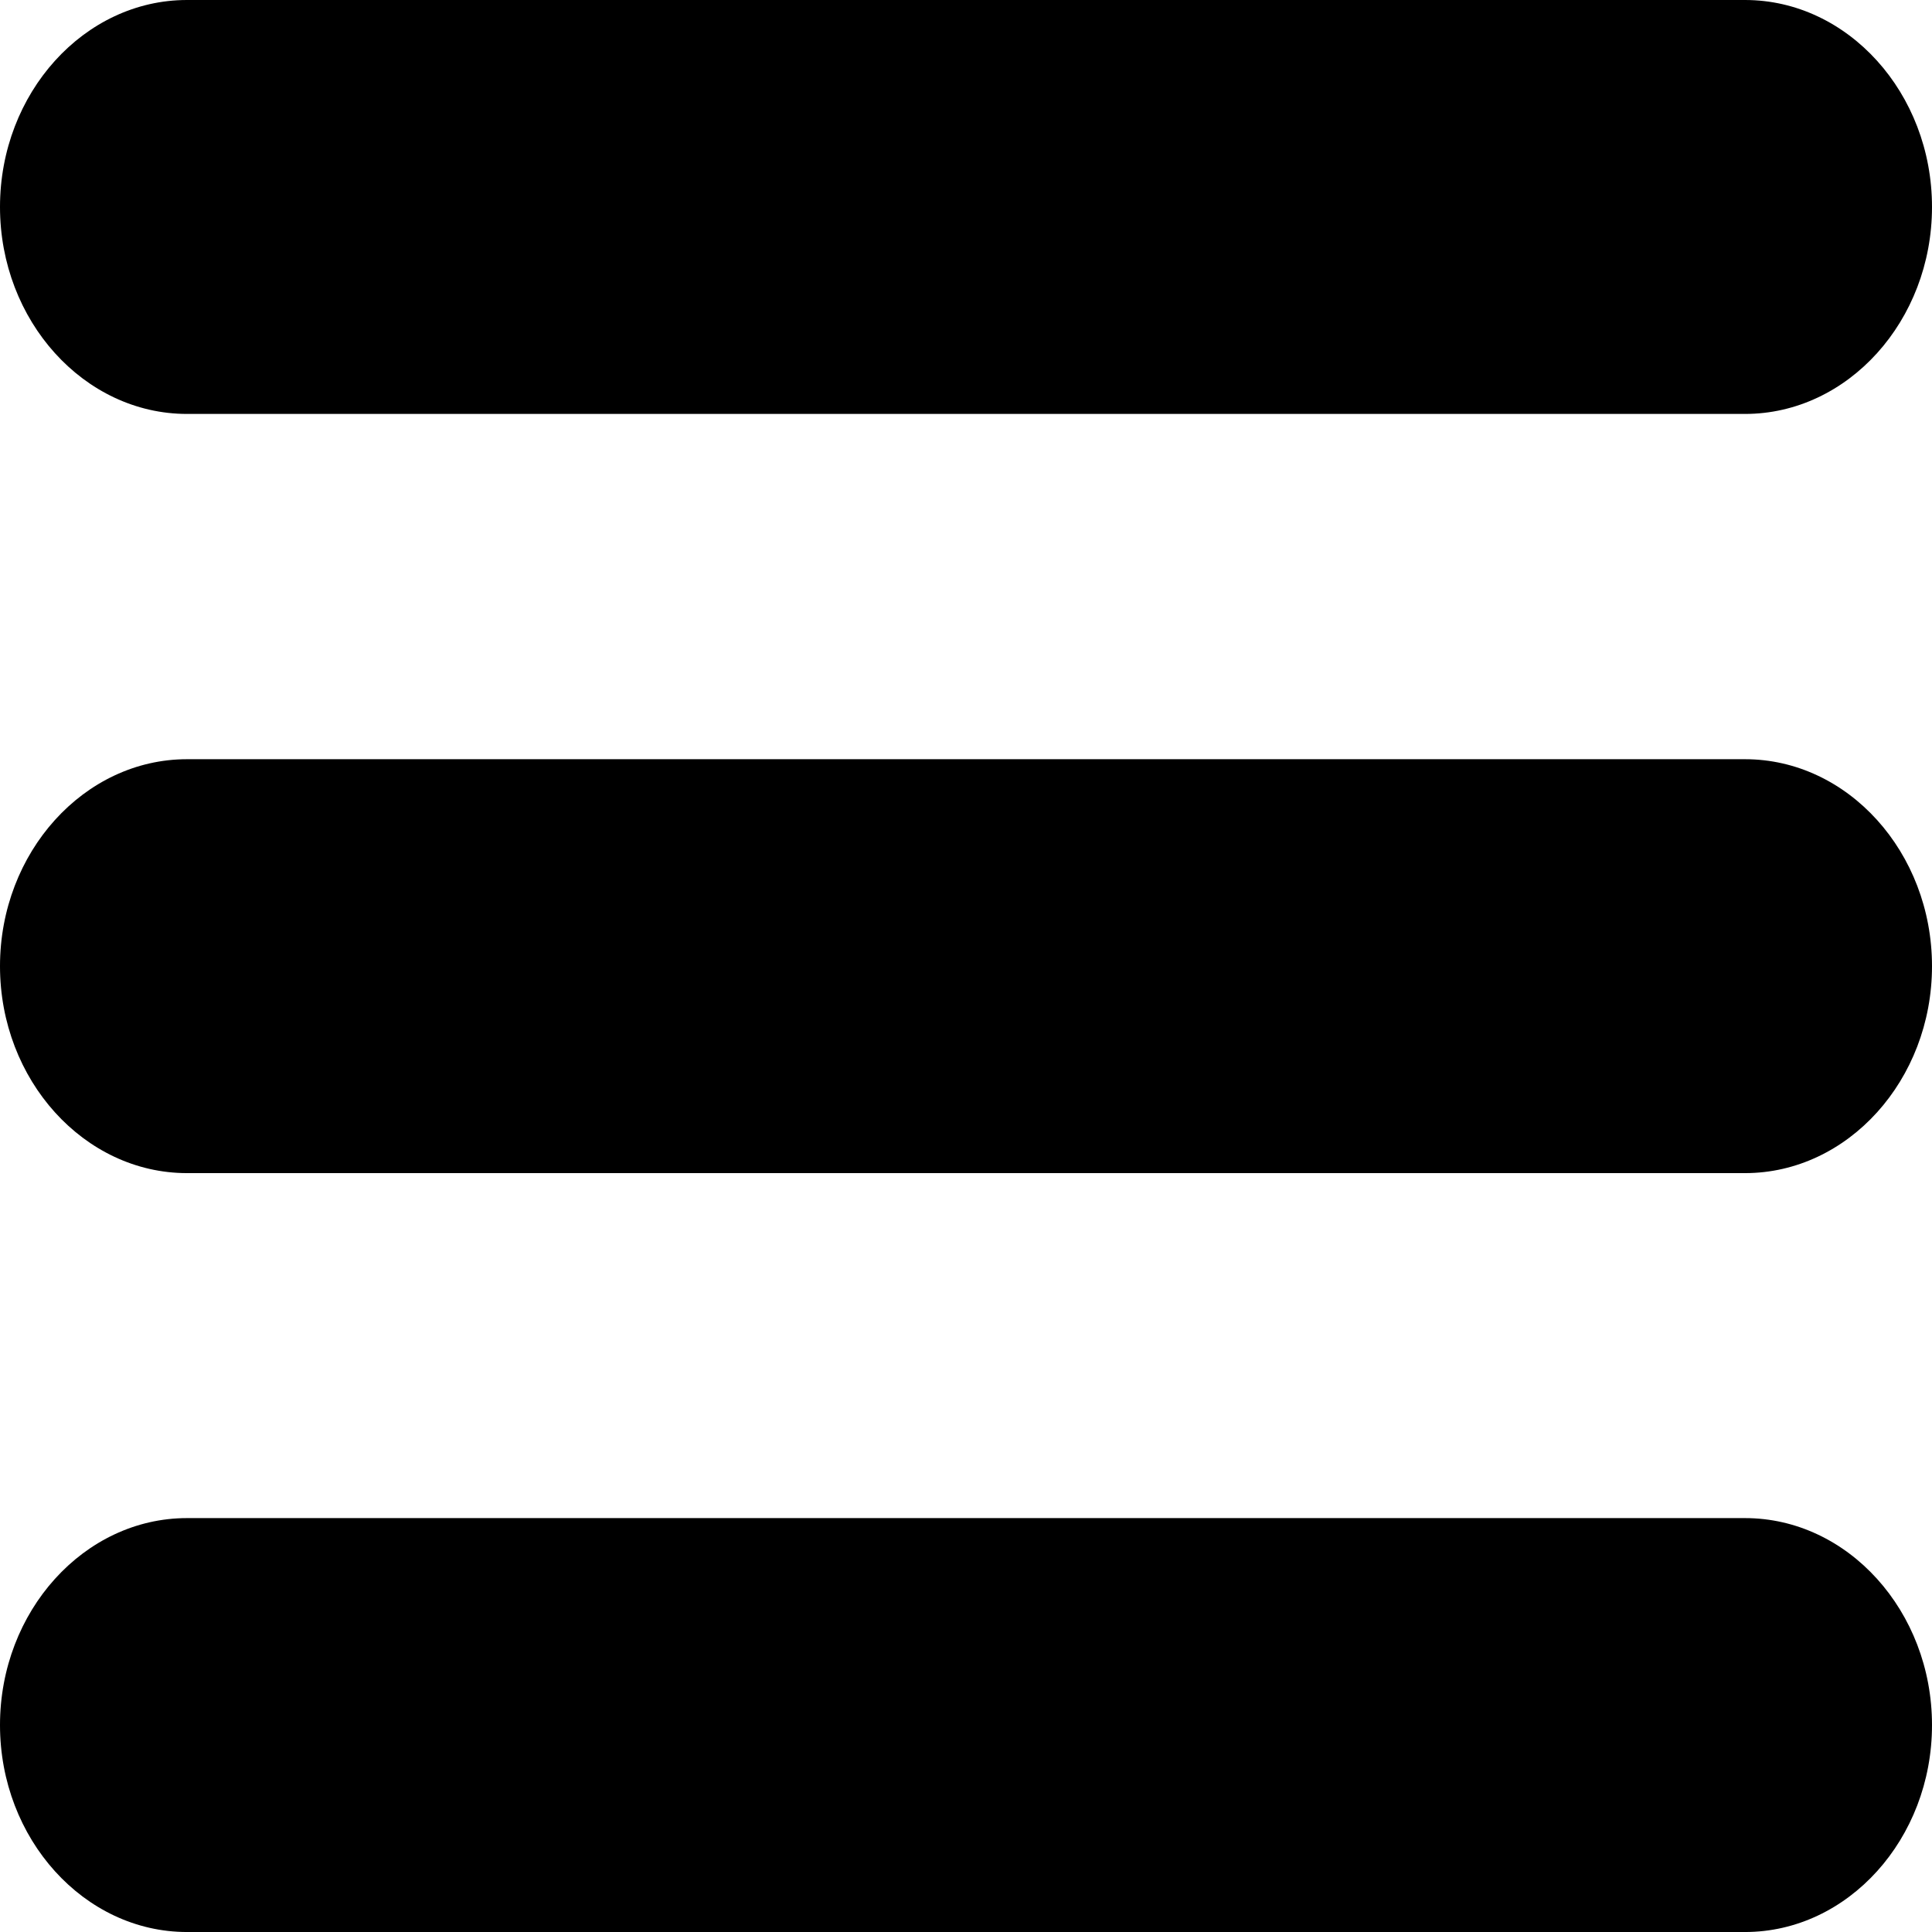 <svg width="512" height="512" viewBox="0 0 512 512" fill="none" xmlns="http://www.w3.org/2000/svg">
<g clip-path="url(#clip0)">
<path d="M462.452 0H49.548C22.297 0 0 24.682 0 54.848C0 85.015 22.297 109.697 49.548 109.697H462.452C489.703 109.697 512 85.015 512 54.848C512 24.682 489.703 0 462.452 0Z" fill="black"/>
<path d="M462.452 201.198H49.548C22.297 201.198 0 225.879 0 256.044C0 286.209 22.297 310.889 49.548 310.889H462.452C489.703 310.889 512 286.209 512 256.044C512 225.879 489.703 201.198 462.452 201.198Z" fill="black"/>
<path d="M462.452 402.312H49.548C22.297 402.312 0 426.993 0 457.158C0 487.323 22.297 512.004 49.548 512.004H462.452C489.703 512.004 512 487.323 512 457.158C512 426.993 489.703 402.312 462.452 402.312Z" fill="black"/>
</g>
<defs>
<clipPath id="clip0">
<rect width="512" height="512" fill="white"/>
</clipPath>
</defs>
</svg>

